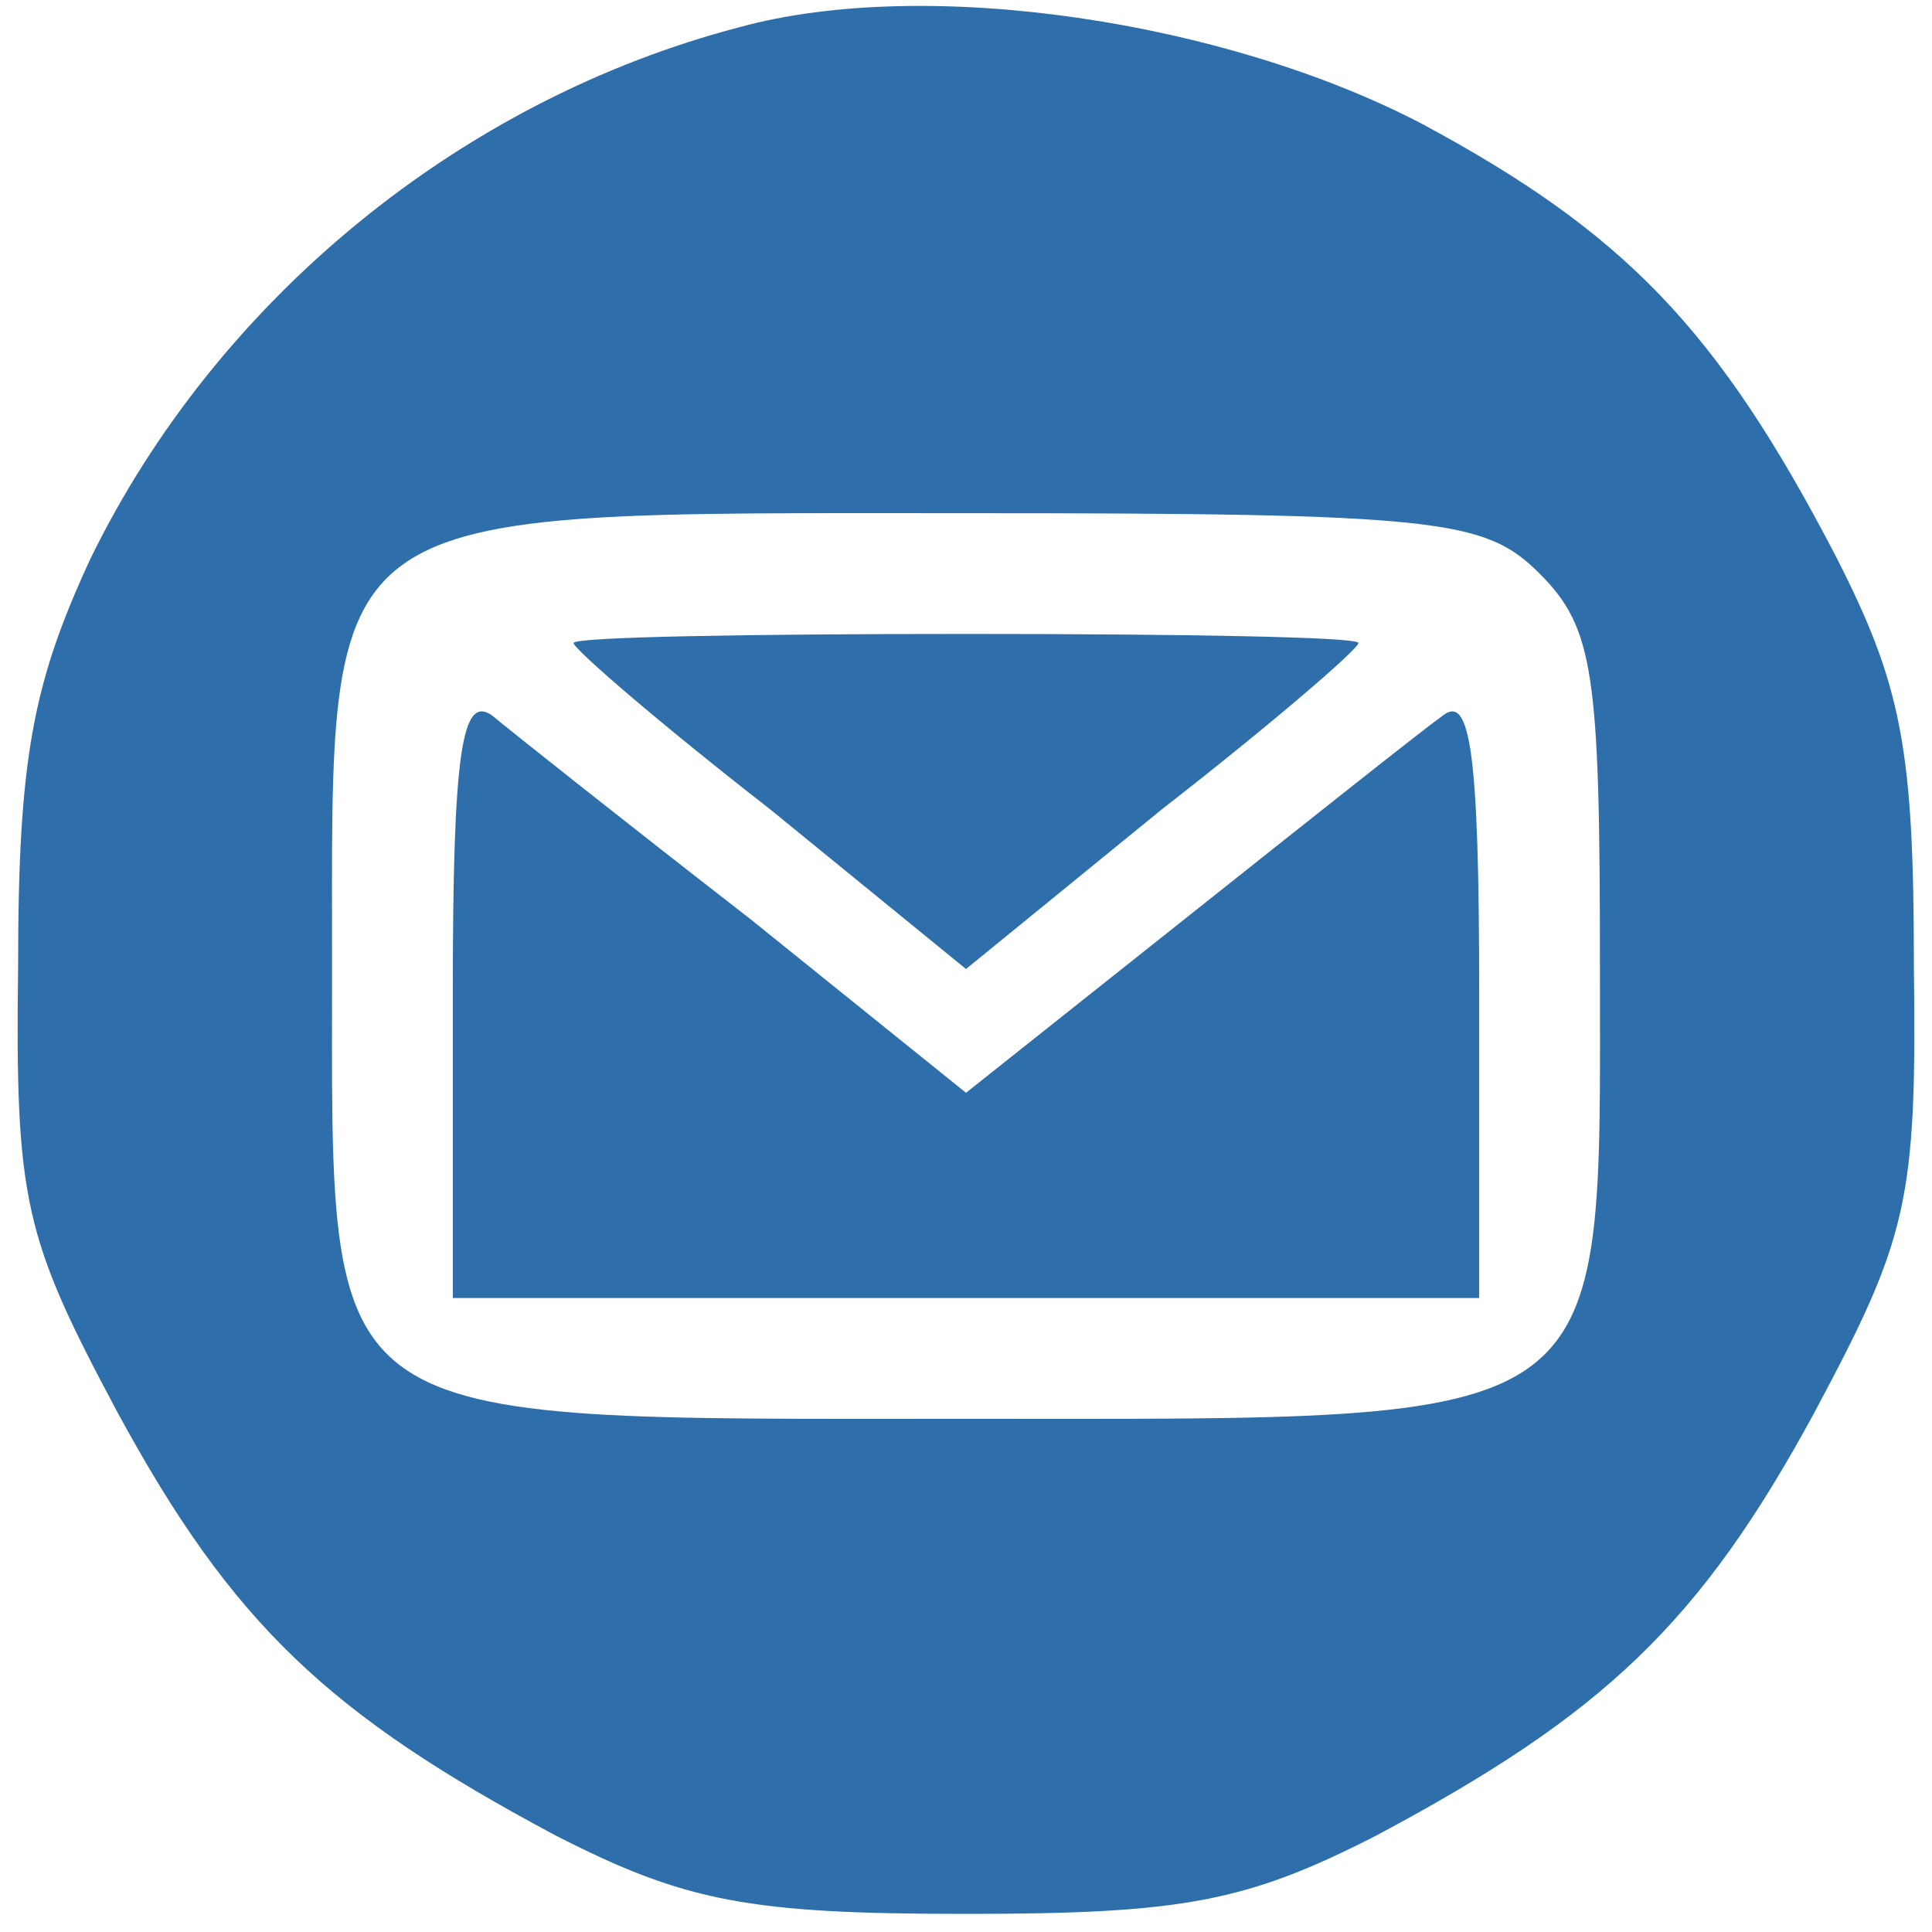 <?xml version="1.0" standalone="no"?>
<!DOCTYPE svg PUBLIC "-//W3C//DTD SVG 20010904//EN"
 "http://www.w3.org/TR/2001/REC-SVG-20010904/DTD/svg10.dtd">
<svg version="1.0" xmlns="http://www.w3.org/2000/svg"
 width="64pt" height="64pt" viewBox="0 0 64 64"
 preserveAspectRatio="xMidYMid meet">
<g transform="translate(0,64) scale(0.1,-0.1)"
fill="#2e6fab" stroke="none">
<path d="M245 631 c-92 -24 -173 -90 -215 -176 -19 -41 -24 -66 -24 -135 -1
-78 2 -90 33 -148 38 -70 70 -100 145 -140 43 -22 64 -26 136 -26 72 0 93 4
136 26 75 40 107 70 145 140 31 58 34 70 33 148 0 72 -4 93 -26 136 -39 75
-70 107 -137 143 -65 34 -164 49 -226 32z m265 -181 c18 -18 20 -33 20 -130 0
-155 7 -150 -210 -150 -217 0 -210 -5 -210 150 0 155 -7 150 210 150 157 0
172 -2 190 -20z"/>
<path d="M190 427 c0 -2 29 -27 65 -55 l65 -53 65 53 c36 28 65 53 65 55 0 2
-58 3 -130 3 -72 0 -130 -1 -130 -3z"/>
<path d="M150 311 l0 -101 170 0 170 0 0 101 c0 80 -3 99 -12 92 -7 -5 -46
-36 -85 -67 l-73 -58 -72 58 c-40 31 -79 62 -85 67 -10 7 -13 -12 -13 -92z"/>
</g>
</svg>
